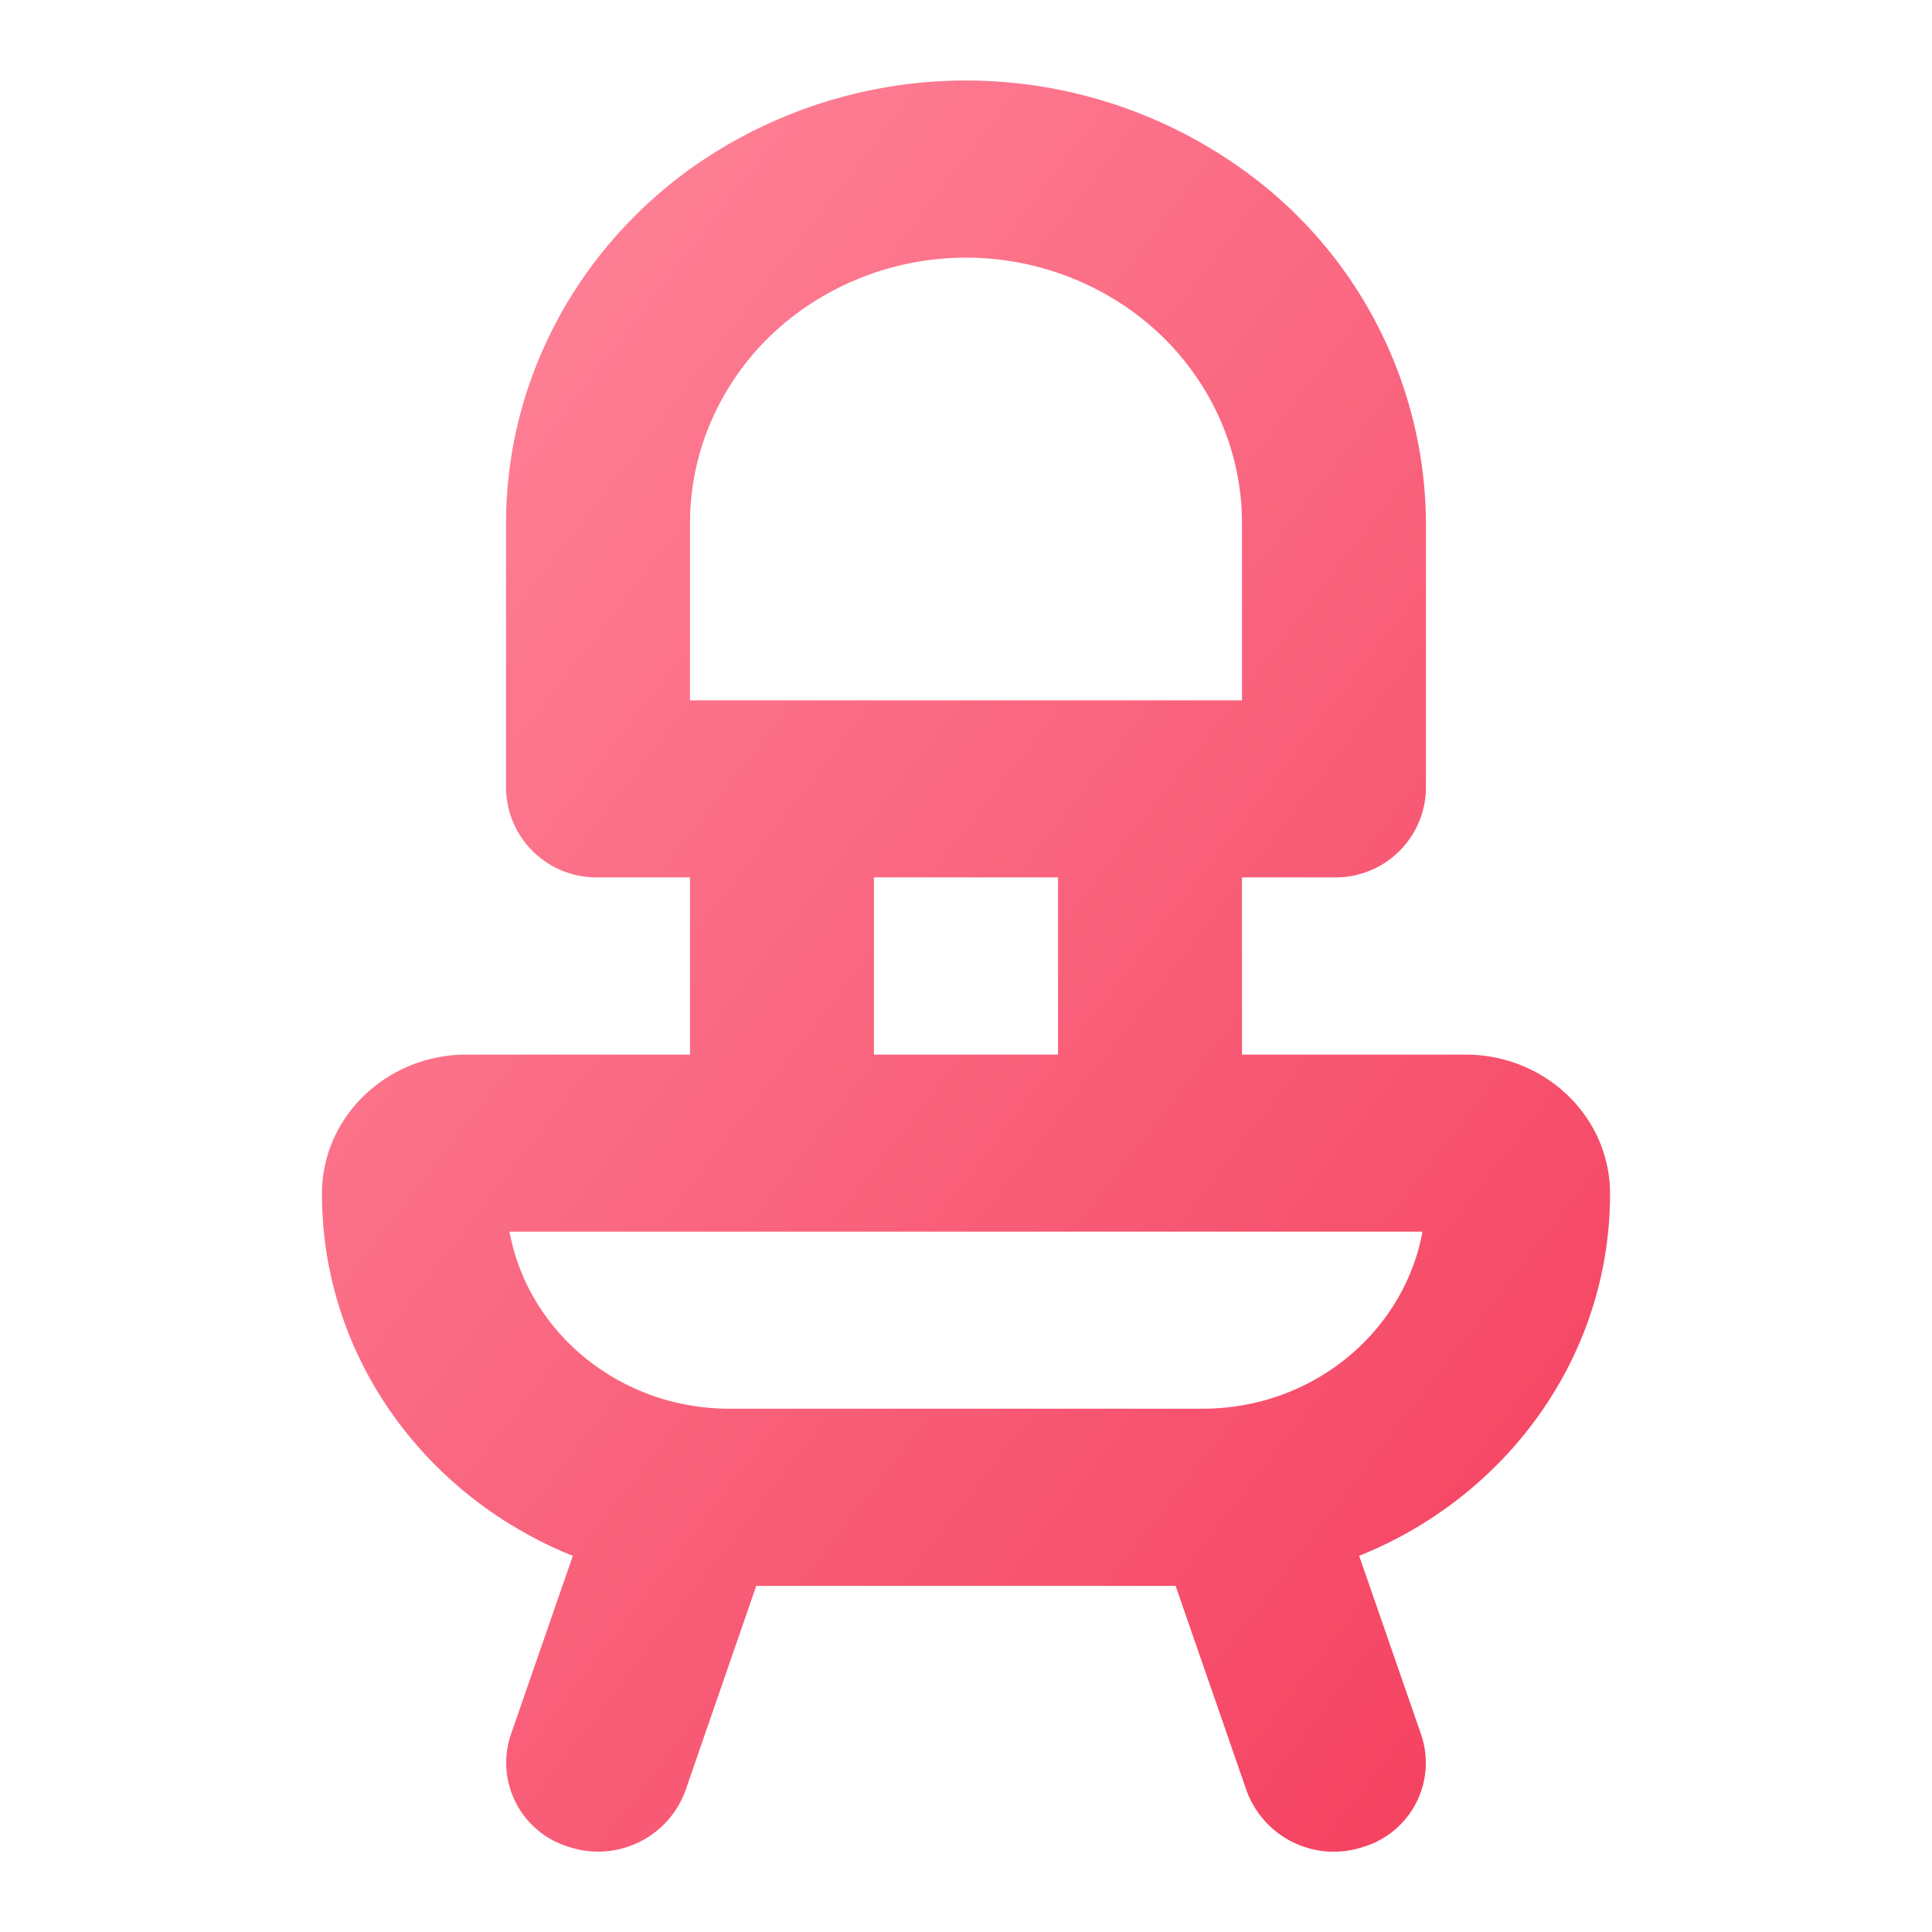 <svg width="14" height="14" viewBox="0 0 14 14" fill="none" xmlns="http://www.w3.org/2000/svg">
    <path fill-rule="evenodd" clip-rule="evenodd" d="M9.667 6.358H9v1.284h1.619c.579 0 1.048.451 1.048 1.008 0 1.182-.75 2.196-1.818 2.624l.45 1.298a.636.636 0 0 1-.422.812.673.673 0 0 1-.843-.406l-.515-1.486H5.48l-.514 1.486a.673.673 0 0 1-.844.405.636.636 0 0 1-.421-.811l.45-1.298c-1.068-.428-1.818-1.442-1.818-2.624 0-.557.47-1.008 1.048-1.008H5V6.358h-.667a.655.655 0 0 1-.666-.641V3.792c0-1.01.494-1.961 1.333-2.567a3.438 3.438 0 0 1 4 0 3.17 3.17 0 0 1 1.333 2.567v1.925a.655.655 0 0 1-.666.641zM5.8 2.252a2.063 2.063 0 0 1 2.4 0c.504.363.8.934.8 1.54v1.283H5V3.792c0-.606.296-1.177.8-1.54zm.533 5.39h1.334V6.358H6.333v1.284zm-1.047 2.566c-.797 0-1.46-.554-1.594-1.283h6.616c-.135.73-.797 1.283-1.594 1.283H5.286z" fill="url(#yy856woc6a)"/>
    <defs>
        <linearGradient id="yy856woc6a" x1="2.333" y1=".583" x2="14.057" y2="9.626" gradientUnits="userSpaceOnUse">
            <stop stop-color="#FF8A9E"/>
            <stop offset="1" stop-color="#F43F5E"/>
        </linearGradient>
    </defs>
</svg>
